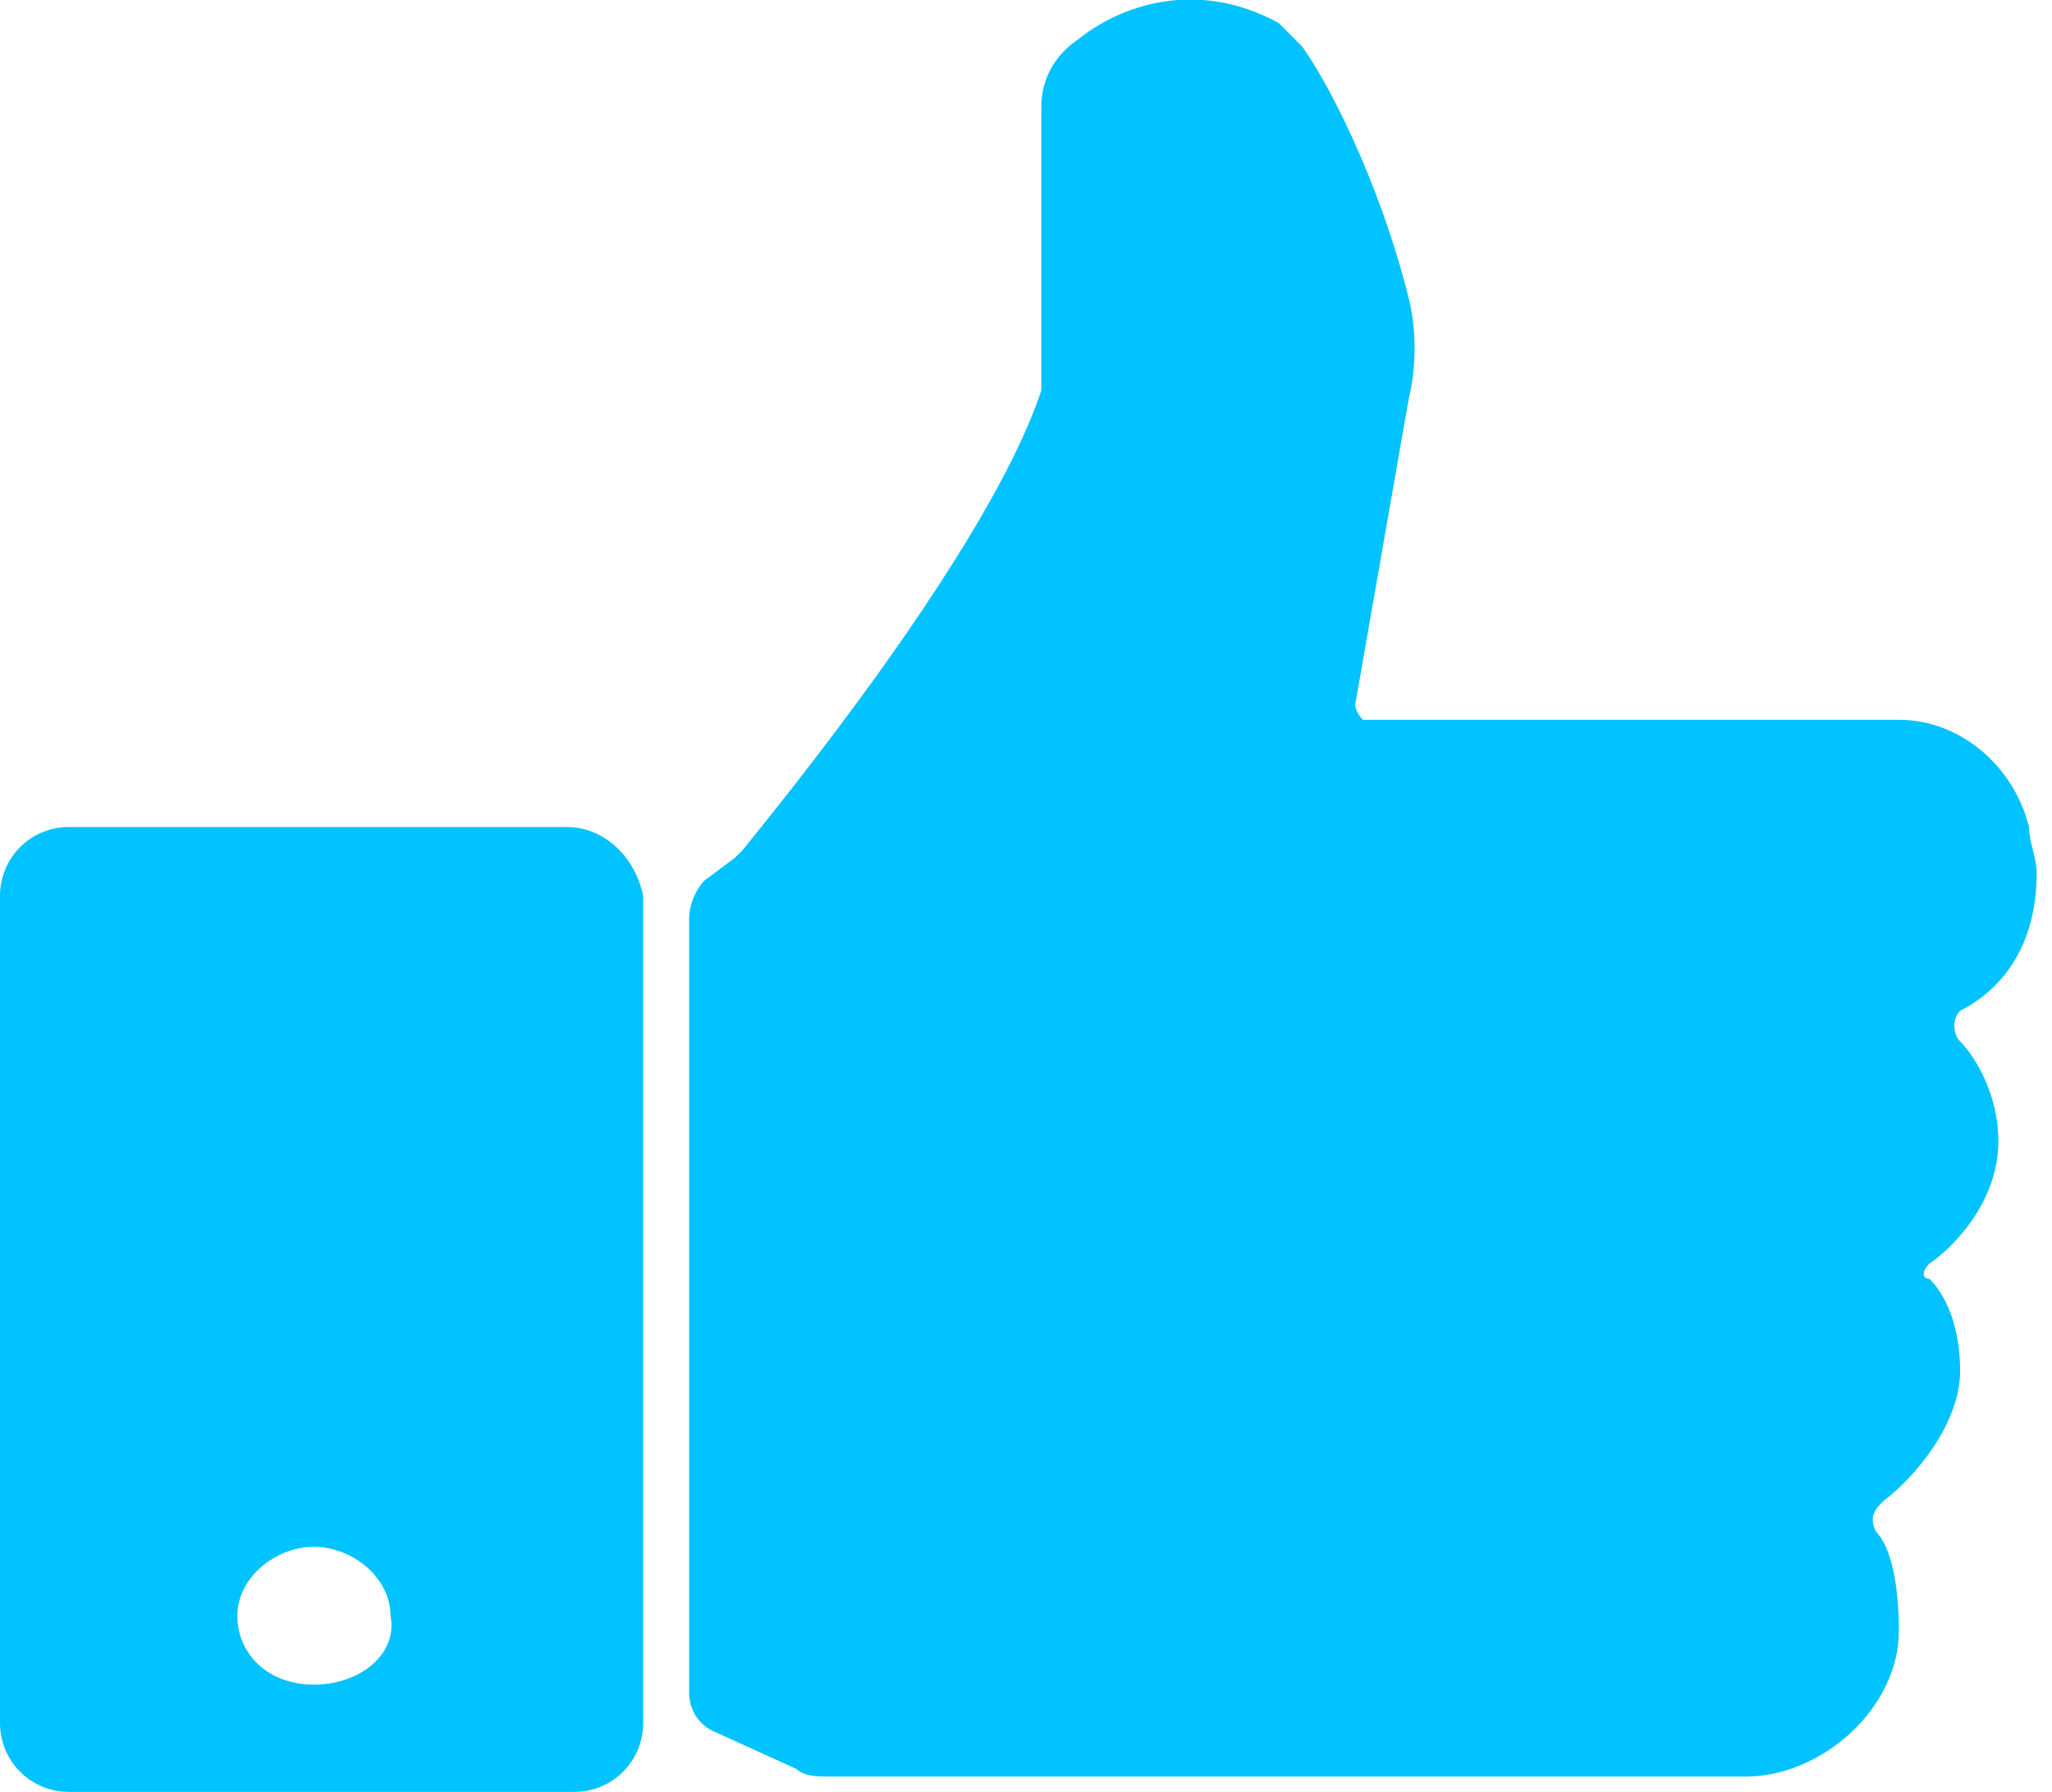 <?xml version="1.0" encoding="utf-8"?>
<!-- Generator: Adobe Illustrator 24.0.0, SVG Export Plug-In . SVG Version: 6.00 Build 0)  -->
<svg version="1.1" id="like" xmlns="http://www.w3.org/2000/svg" xmlns:xlink="http://www.w3.org/1999/xlink" x="0px" y="0px"
	 viewBox="0 0 26.8 23.4" style="enable-background:new 0 0 26.8 23.4;" xml:space="preserve">
<style type="text/css">
	.st0{fill:#00C3FF;}
</style>
<g>
	<path class="st0" d="M25.6,13.6c0.2,0.2,0.5,0.7,0.5,1.3c0,0.8-0.6,1.4-0.9,1.6c-0.1,0.1-0.1,0.2,0,0.2c0.2,0.2,0.4,0.6,0.4,1.2
		c0,0.7-0.6,1.4-1,1.7c-0.1,0.1-0.2,0.2-0.1,0.4c0.2,0.2,0.3,0.7,0.3,1.3c0,1-1,1.9-2,1.9H10.8c-0.1,0-0.3,0-0.4-0.1l-1.1-0.5
		c-0.2-0.1-0.3-0.3-0.3-0.5V12c0-0.2,0.1-0.4,0.2-0.5l0.4-0.3c0,0,0.1-0.1,0.1-0.1c0.4-0.5,3.2-3.9,3.9-6c0-0.1,0-0.2,0-0.2V1.4
		c0-0.4,0.2-0.7,0.5-0.9c0.5-0.4,1.5-0.8,2.6-0.2c0.1,0.1,0.2,0.2,0.3,0.3c0.3,0.4,1,1.7,1.4,3.3c0.1,0.4,0.1,0.9,0,1.3l-0.7,4
		c0,0.1,0.1,0.2,0.1,0.2h7c0.8,0,1.5,0.6,1.7,1.4c0,0.2,0.1,0.4,0.1,0.6c0,1.1-0.6,1.6-1,1.8C25.5,13.3,25.5,13.5,25.6,13.6z"/>
</g>
<g>
	<path class="st0" d="M7.4,10.8H0.9c-0.5,0-0.9,0.4-0.9,0.9v10.8c0,0.5,0.4,0.9,0.9,0.9h6.6c0.5,0,0.9-0.4,0.9-0.9V11.7
		C8.3,11.2,7.9,10.8,7.4,10.8z M4.1,22c-0.6,0-1-0.4-1-0.9c0-0.5,0.5-0.9,1-0.9s1,0.4,1,0.9C5.2,21.6,4.7,22,4.1,22z"/>
</g>
</svg>

